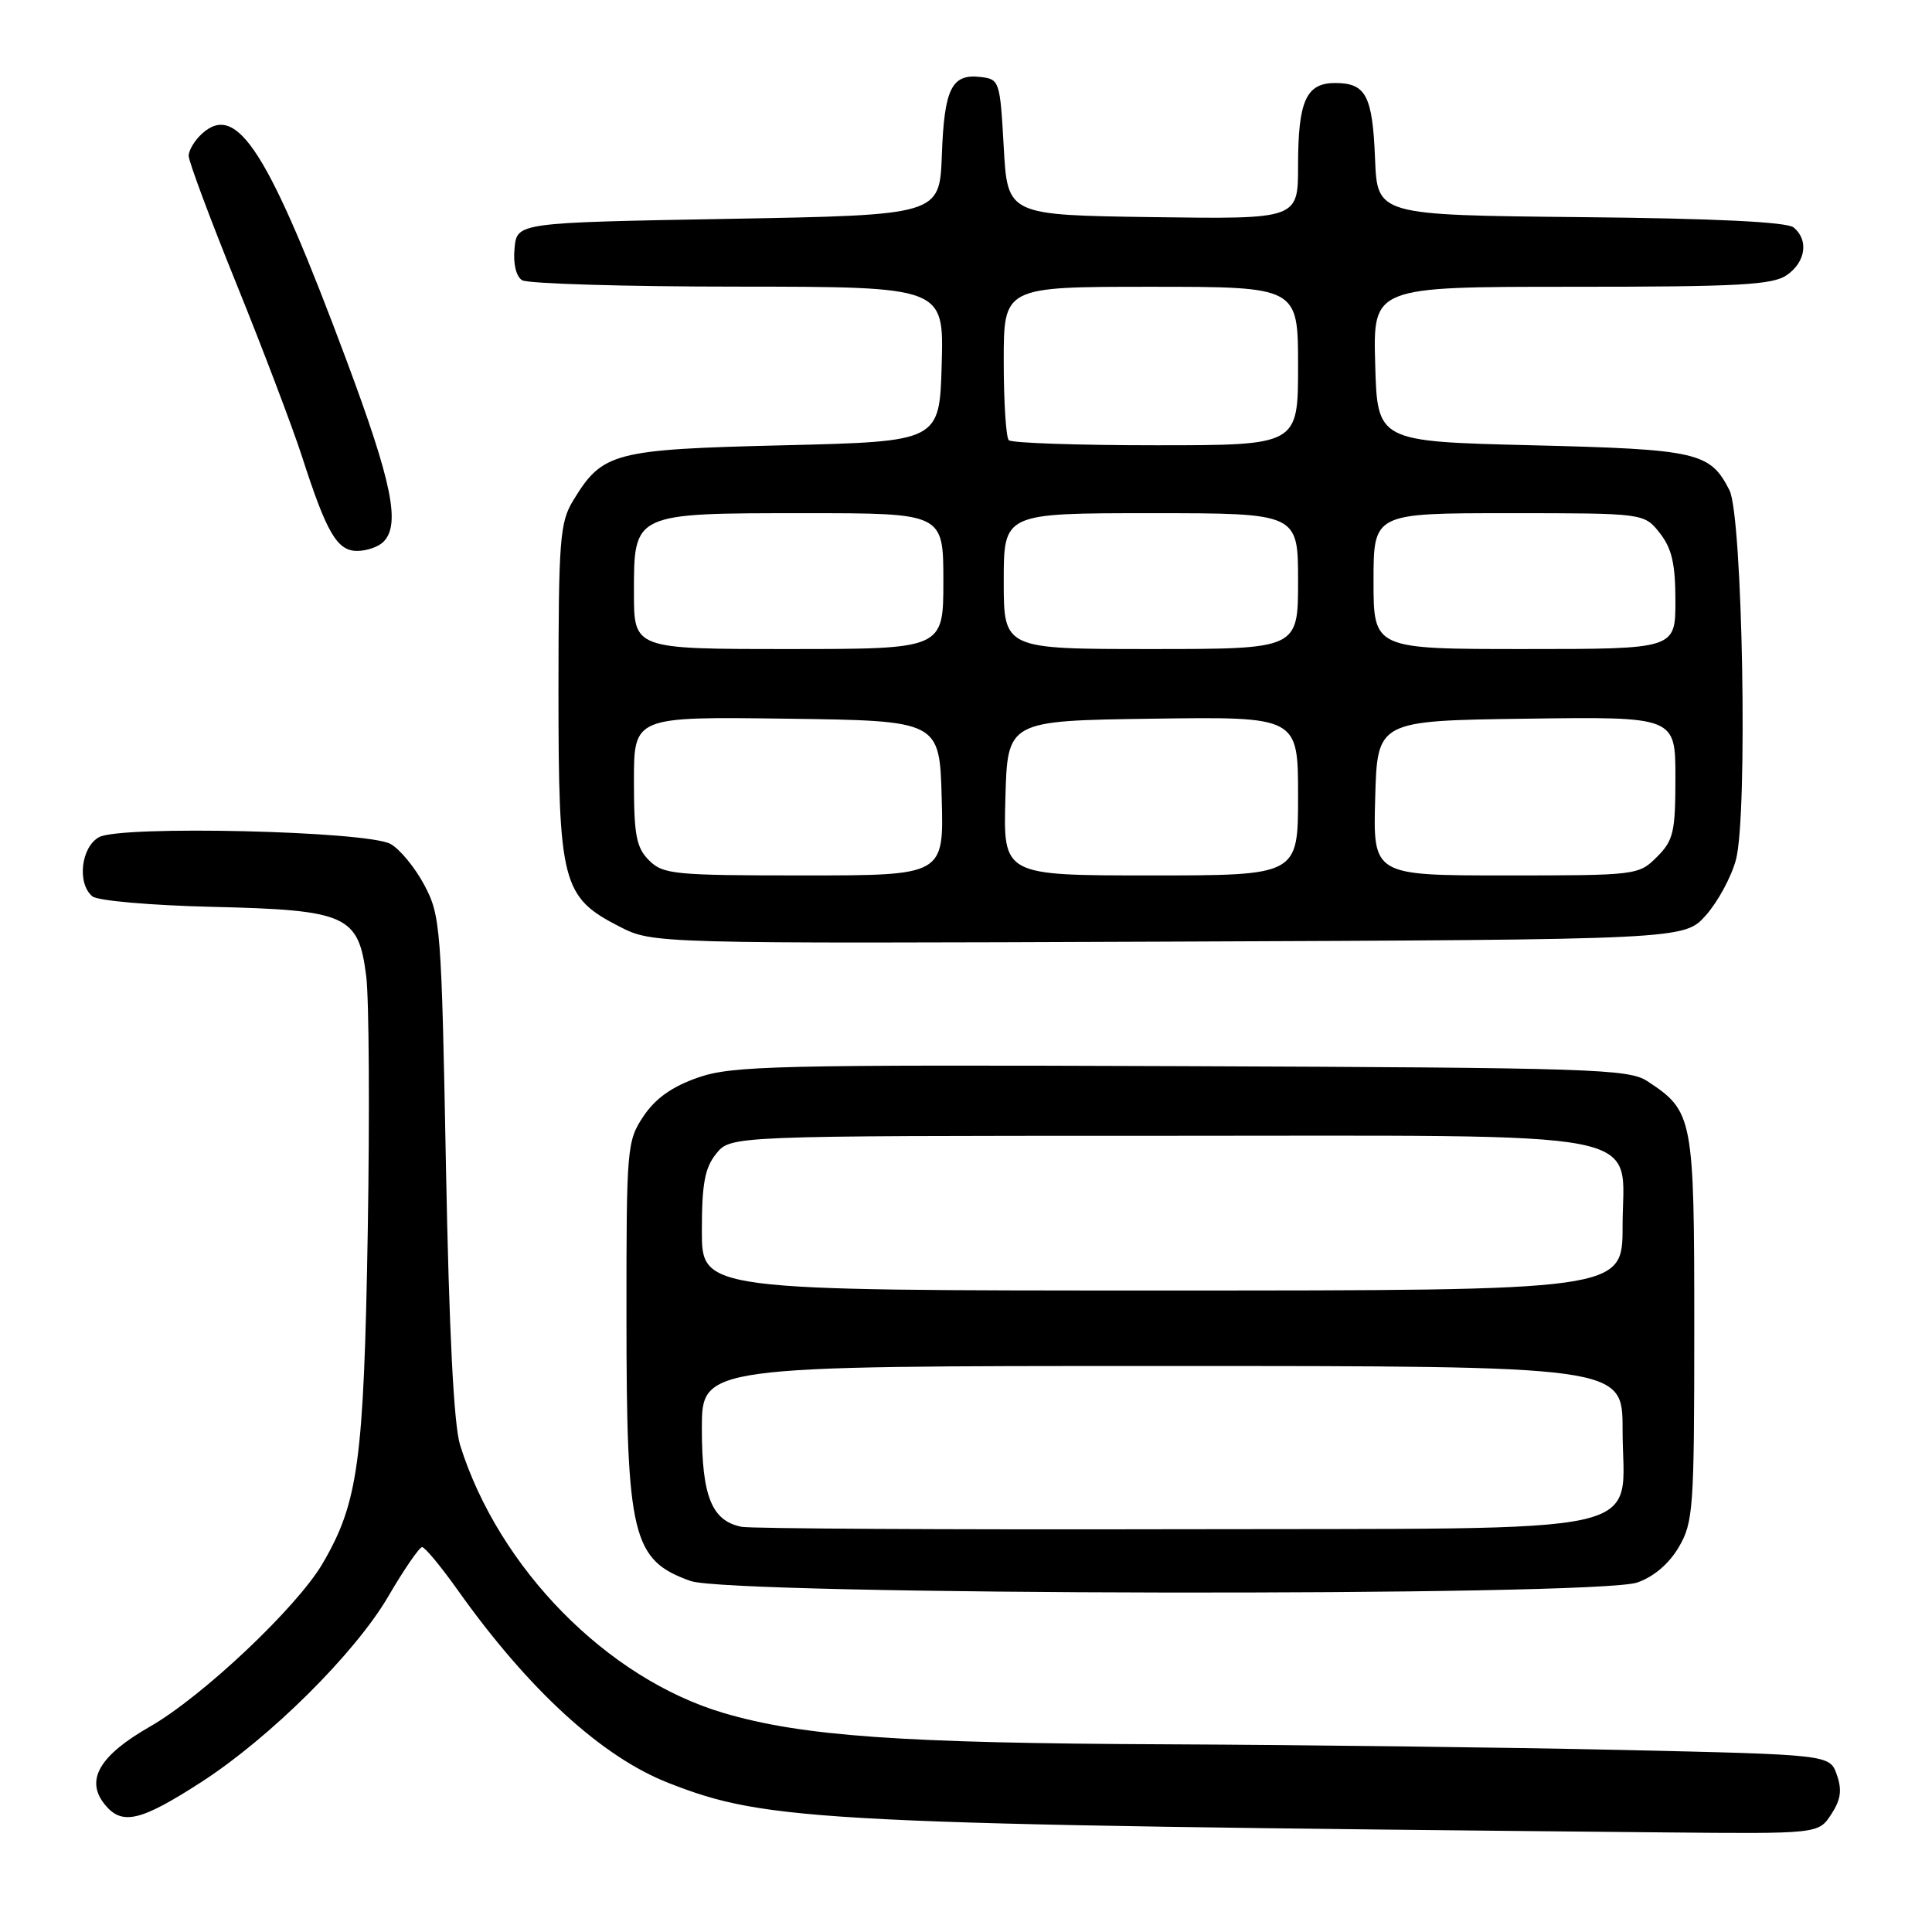 <?xml version="1.0" encoding="UTF-8" standalone="no"?>
<!DOCTYPE svg PUBLIC "-//W3C//DTD SVG 1.1//EN" "http://www.w3.org/Graphics/SVG/1.1/DTD/svg11.dtd" >
<svg xmlns="http://www.w3.org/2000/svg" xmlns:xlink="http://www.w3.org/1999/xlink" version="1.1" viewBox="0 0 256 256">
 <g >
 <path fill="currentColor"
d=" M 242.64 240.42 C 243.92 238.47 244.10 237.19 243.39 235.17 C 242.46 232.50 242.46 232.50 214.98 231.88 C 199.86 231.54 172.74 231.21 154.71 231.13 C 119.47 230.99 106.31 230.06 95.88 226.98 C 80.46 222.42 66.10 207.83 60.97 191.50 C 60.13 188.82 59.51 176.58 59.09 154.50 C 58.50 122.88 58.38 121.32 56.23 117.28 C 55.00 114.96 52.98 112.51 51.75 111.83 C 48.64 110.11 16.08 109.35 13.14 110.92 C 10.73 112.22 10.18 117.08 12.25 118.78 C 12.94 119.35 20.05 119.97 28.05 120.16 C 46.01 120.58 47.51 121.26 48.53 129.38 C 48.90 132.37 48.99 147.57 48.73 163.16 C 48.21 193.67 47.47 199.12 42.73 207.20 C 39.34 212.99 26.81 224.82 19.86 228.79 C 13.15 232.63 11.27 235.88 13.88 239.10 C 16.16 241.92 18.60 241.35 26.71 236.11 C 35.80 230.23 47.02 219.09 51.42 211.58 C 53.53 207.96 55.57 205.00 55.93 205.00 C 56.30 205.00 58.45 207.59 60.69 210.75 C 70.05 223.92 79.77 232.81 88.58 236.25 C 101.76 241.41 108.43 241.74 220.23 242.80 C 240.95 243.00 240.95 243.00 242.64 240.42 Z  M 216.95 209.69 C 219.12 208.94 221.16 207.20 222.45 205.00 C 224.37 201.72 224.50 199.90 224.50 175.96 C 224.50 148.00 224.36 147.25 218.28 143.26 C 215.80 141.64 211.05 141.48 156.55 141.27 C 102.86 141.07 97.05 141.21 92.52 142.77 C 89.05 143.98 86.86 145.53 85.27 147.90 C 83.07 151.19 83.00 152.03 83.01 174.40 C 83.01 203.61 83.77 206.74 91.51 209.49 C 96.87 211.40 211.48 211.59 216.95 209.69 Z  M 226.03 121.29 C 227.61 119.52 229.41 116.21 230.02 113.92 C 231.61 108.03 230.91 68.38 229.16 64.95 C 226.59 59.91 224.96 59.54 203.00 59.00 C 182.50 58.50 182.50 58.50 182.22 48.25 C 181.93 38.00 181.93 38.00 208.24 38.00 C 230.44 38.00 234.90 37.76 236.78 36.44 C 239.27 34.70 239.68 31.81 237.67 30.14 C 236.79 29.41 227.23 28.94 209.42 28.77 C 182.50 28.50 182.50 28.50 182.20 21.04 C 181.87 12.66 180.99 11.00 176.91 11.00 C 173.07 11.00 172.00 13.38 172.00 21.96 C 172.00 29.04 172.00 29.04 152.75 28.77 C 133.50 28.50 133.50 28.50 133.00 19.50 C 132.51 10.71 132.44 10.49 129.91 10.20 C 126.10 9.76 125.12 11.72 124.80 20.55 C 124.50 28.50 124.50 28.50 96.50 29.00 C 68.50 29.50 68.50 29.50 68.18 32.90 C 67.98 34.94 68.38 36.62 69.18 37.13 C 69.90 37.59 82.78 37.98 97.78 37.98 C 125.07 38.00 125.07 38.00 124.78 48.25 C 124.50 58.50 124.50 58.50 103.95 59.00 C 81.28 59.55 79.85 59.92 75.96 66.30 C 74.18 69.22 74.01 71.46 74.00 91.52 C 74.00 117.04 74.47 118.87 82.07 122.77 C 86.50 125.04 86.50 125.04 154.83 124.77 C 223.16 124.50 223.16 124.50 226.03 121.29 Z  M 50.80 71.80 C 53.09 69.51 51.97 63.99 45.93 47.79 C 35.58 20.04 31.42 13.50 26.78 17.70 C 25.80 18.59 25.00 19.91 25.00 20.65 C 25.00 21.38 27.87 29.08 31.38 37.74 C 34.89 46.41 38.77 56.65 40.02 60.50 C 43.28 70.63 44.67 73.00 47.33 73.00 C 48.58 73.00 50.14 72.46 50.80 71.80 Z  M 98.26 202.31 C 94.31 201.52 93.00 198.29 93.00 189.28 C 93.00 181.00 93.00 181.00 154.00 181.00 C 215.00 181.00 215.00 181.00 215.00 189.39 C 215.00 203.76 220.72 202.48 155.84 202.63 C 125.40 202.70 99.49 202.55 98.26 202.31 Z  M 93.00 163.11 C 93.00 156.83 93.39 154.74 94.91 152.86 C 96.82 150.50 96.82 150.50 153.21 150.50 C 220.47 150.50 215.00 149.44 215.00 162.52 C 215.00 171.00 215.00 171.00 154.00 171.00 C 93.00 171.00 93.00 171.00 93.00 163.11 Z  M 86.00 114.00 C 84.31 112.31 84.00 110.67 84.00 103.48 C 84.00 94.96 84.00 94.96 104.25 95.23 C 124.50 95.50 124.50 95.50 124.78 105.75 C 125.07 116.00 125.07 116.00 106.53 116.00 C 89.33 116.00 87.86 115.86 86.00 114.00 Z  M 133.22 105.75 C 133.50 95.50 133.50 95.50 152.75 95.23 C 172.00 94.96 172.00 94.96 172.00 105.48 C 172.00 116.00 172.00 116.00 152.47 116.00 C 132.93 116.00 132.93 116.00 133.22 105.75 Z  M 182.22 105.75 C 182.50 95.50 182.50 95.50 202.25 95.23 C 222.00 94.96 222.00 94.96 222.00 103.02 C 222.00 110.26 221.75 111.35 219.55 113.55 C 217.13 115.97 216.84 116.00 199.51 116.00 C 181.93 116.00 181.93 116.00 182.22 105.75 Z  M 84.00 78.56 C 84.00 67.93 83.84 68.00 106.72 68.00 C 125.00 68.00 125.00 68.00 125.00 77.00 C 125.00 86.00 125.00 86.00 104.50 86.00 C 84.00 86.00 84.00 86.00 84.00 78.56 Z  M 133.00 77.00 C 133.00 68.00 133.00 68.00 152.50 68.00 C 172.00 68.00 172.00 68.00 172.00 77.00 C 172.00 86.00 172.00 86.00 152.50 86.00 C 133.00 86.00 133.00 86.00 133.00 77.00 Z  M 182.00 77.00 C 182.00 68.00 182.00 68.00 199.93 68.00 C 217.85 68.00 217.85 68.00 219.93 70.63 C 221.53 72.67 222.00 74.71 222.00 79.63 C 222.00 86.00 222.00 86.00 202.00 86.00 C 182.00 86.00 182.00 86.00 182.00 77.00 Z  M 133.67 58.33 C 133.30 57.97 133.00 53.24 133.00 47.83 C 133.00 38.00 133.00 38.00 152.50 38.00 C 172.00 38.00 172.00 38.00 172.00 48.50 C 172.00 59.00 172.00 59.00 153.17 59.00 C 142.81 59.00 134.03 58.70 133.67 58.33 Z "/>
</g>
</svg>